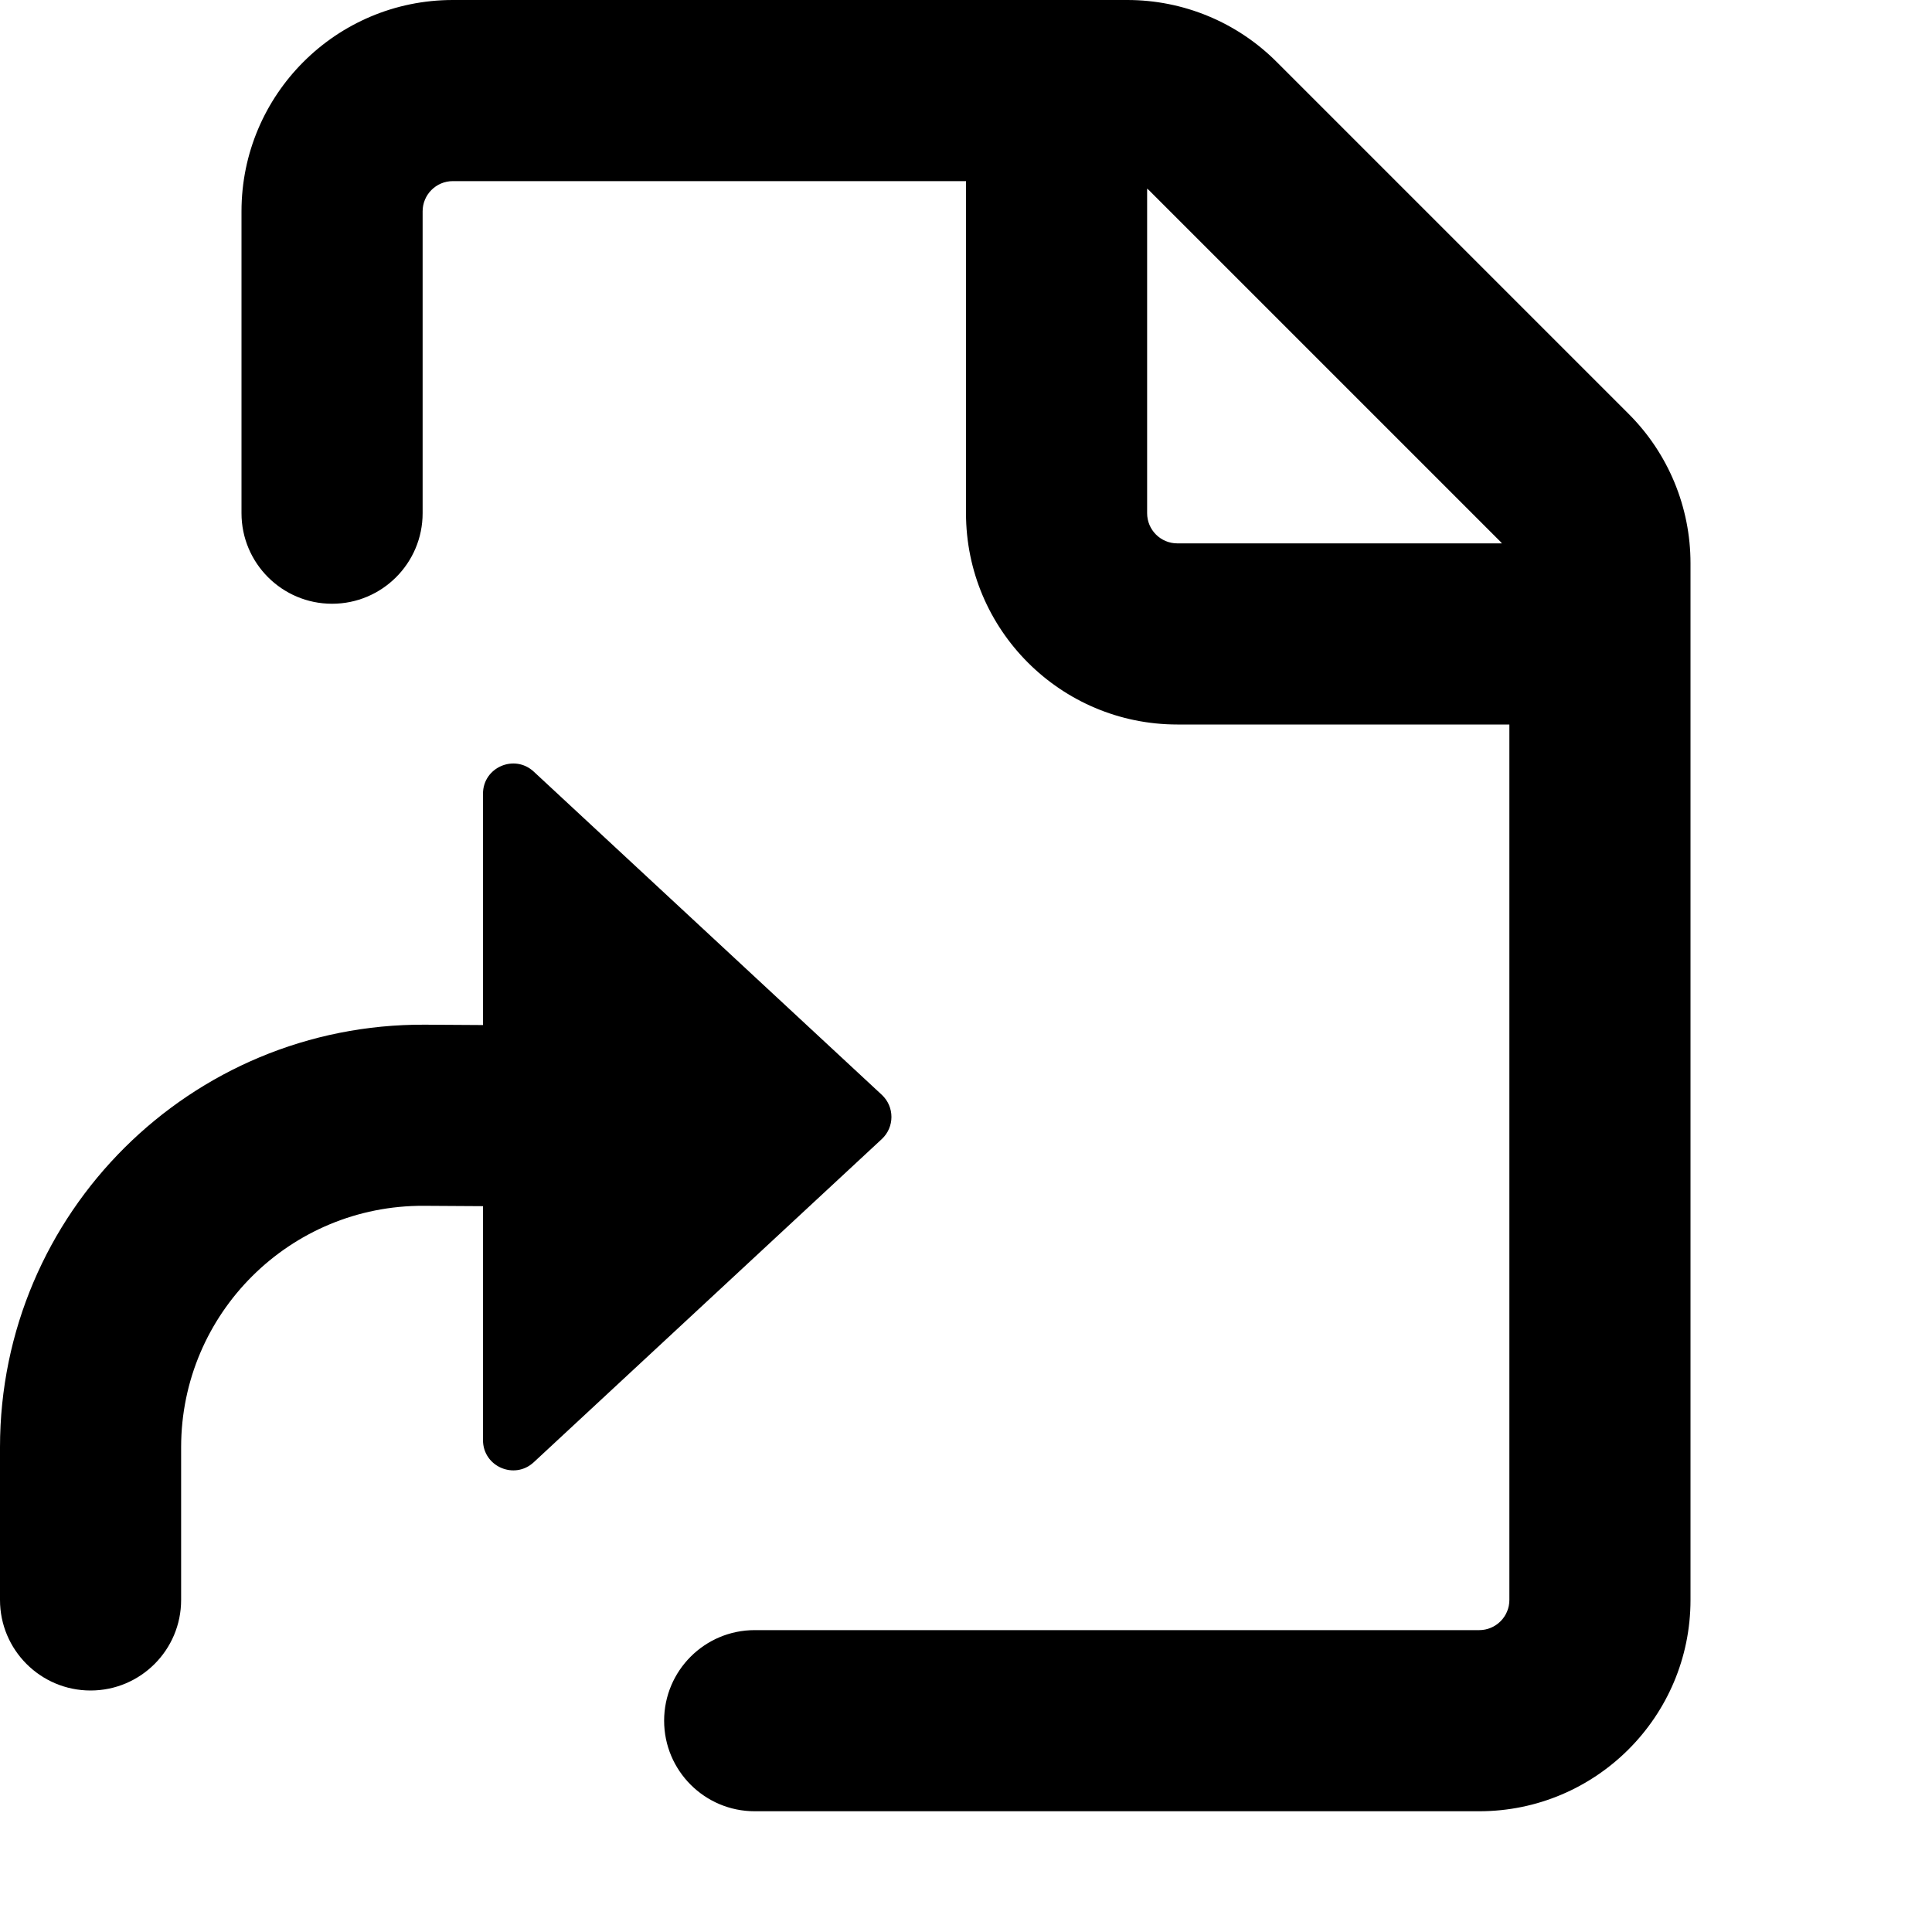 <svg width="16" height="16" viewBox="0 0 16 16" xmlns="http://www.w3.org/2000/svg">
  <path fill-rule="evenodd" clip-rule="evenodd" d="M2 1.75C2 0.784 2.784 0 3.75 0H9.336C9.8 0 10.245 0.184 10.573 0.513L13.487 3.427C13.816 3.755 14 4.2 14 4.664V13.25C14 14.216 13.216 15 12.25 15H6.25C5.836 15 5.5 14.664 5.5 14.25C5.5 13.836 5.836 13.5 6.25 13.5H12.25C12.388 13.5 12.5 13.388 12.5 13.25V6H9.75C8.784 6 8 5.216 8 4.25V1.5H3.75C3.612 1.5 3.5 1.612 3.5 1.75V4.25C3.5 4.664 3.164 5 2.75 5C2.336 5 2 4.664 2 4.25V1.75ZM9.5 1.562V4.25C9.5 4.388 9.612 4.5 9.75 4.5H12.438C12.435 4.496 12.431 4.492 12.427 4.487L9.513 1.573C9.508 1.569 9.504 1.565 9.5 1.562ZM1.5 11.986C1.5 10.877 2.402 9.98 3.511 9.986L4 9.989V11.927C4 12.145 4.26 12.258 4.42 12.11L7.303 9.433C7.409 9.334 7.409 9.166 7.303 9.067L4.42 6.39C4.26 6.242 4 6.355 4 6.573V8.489L3.519 8.486C1.579 8.476 0 10.045 0 11.986V13.25C0 13.664 0.336 14 0.75 14C1.164 14 1.5 13.664 1.5 13.25V11.986Z"/>
</svg>
